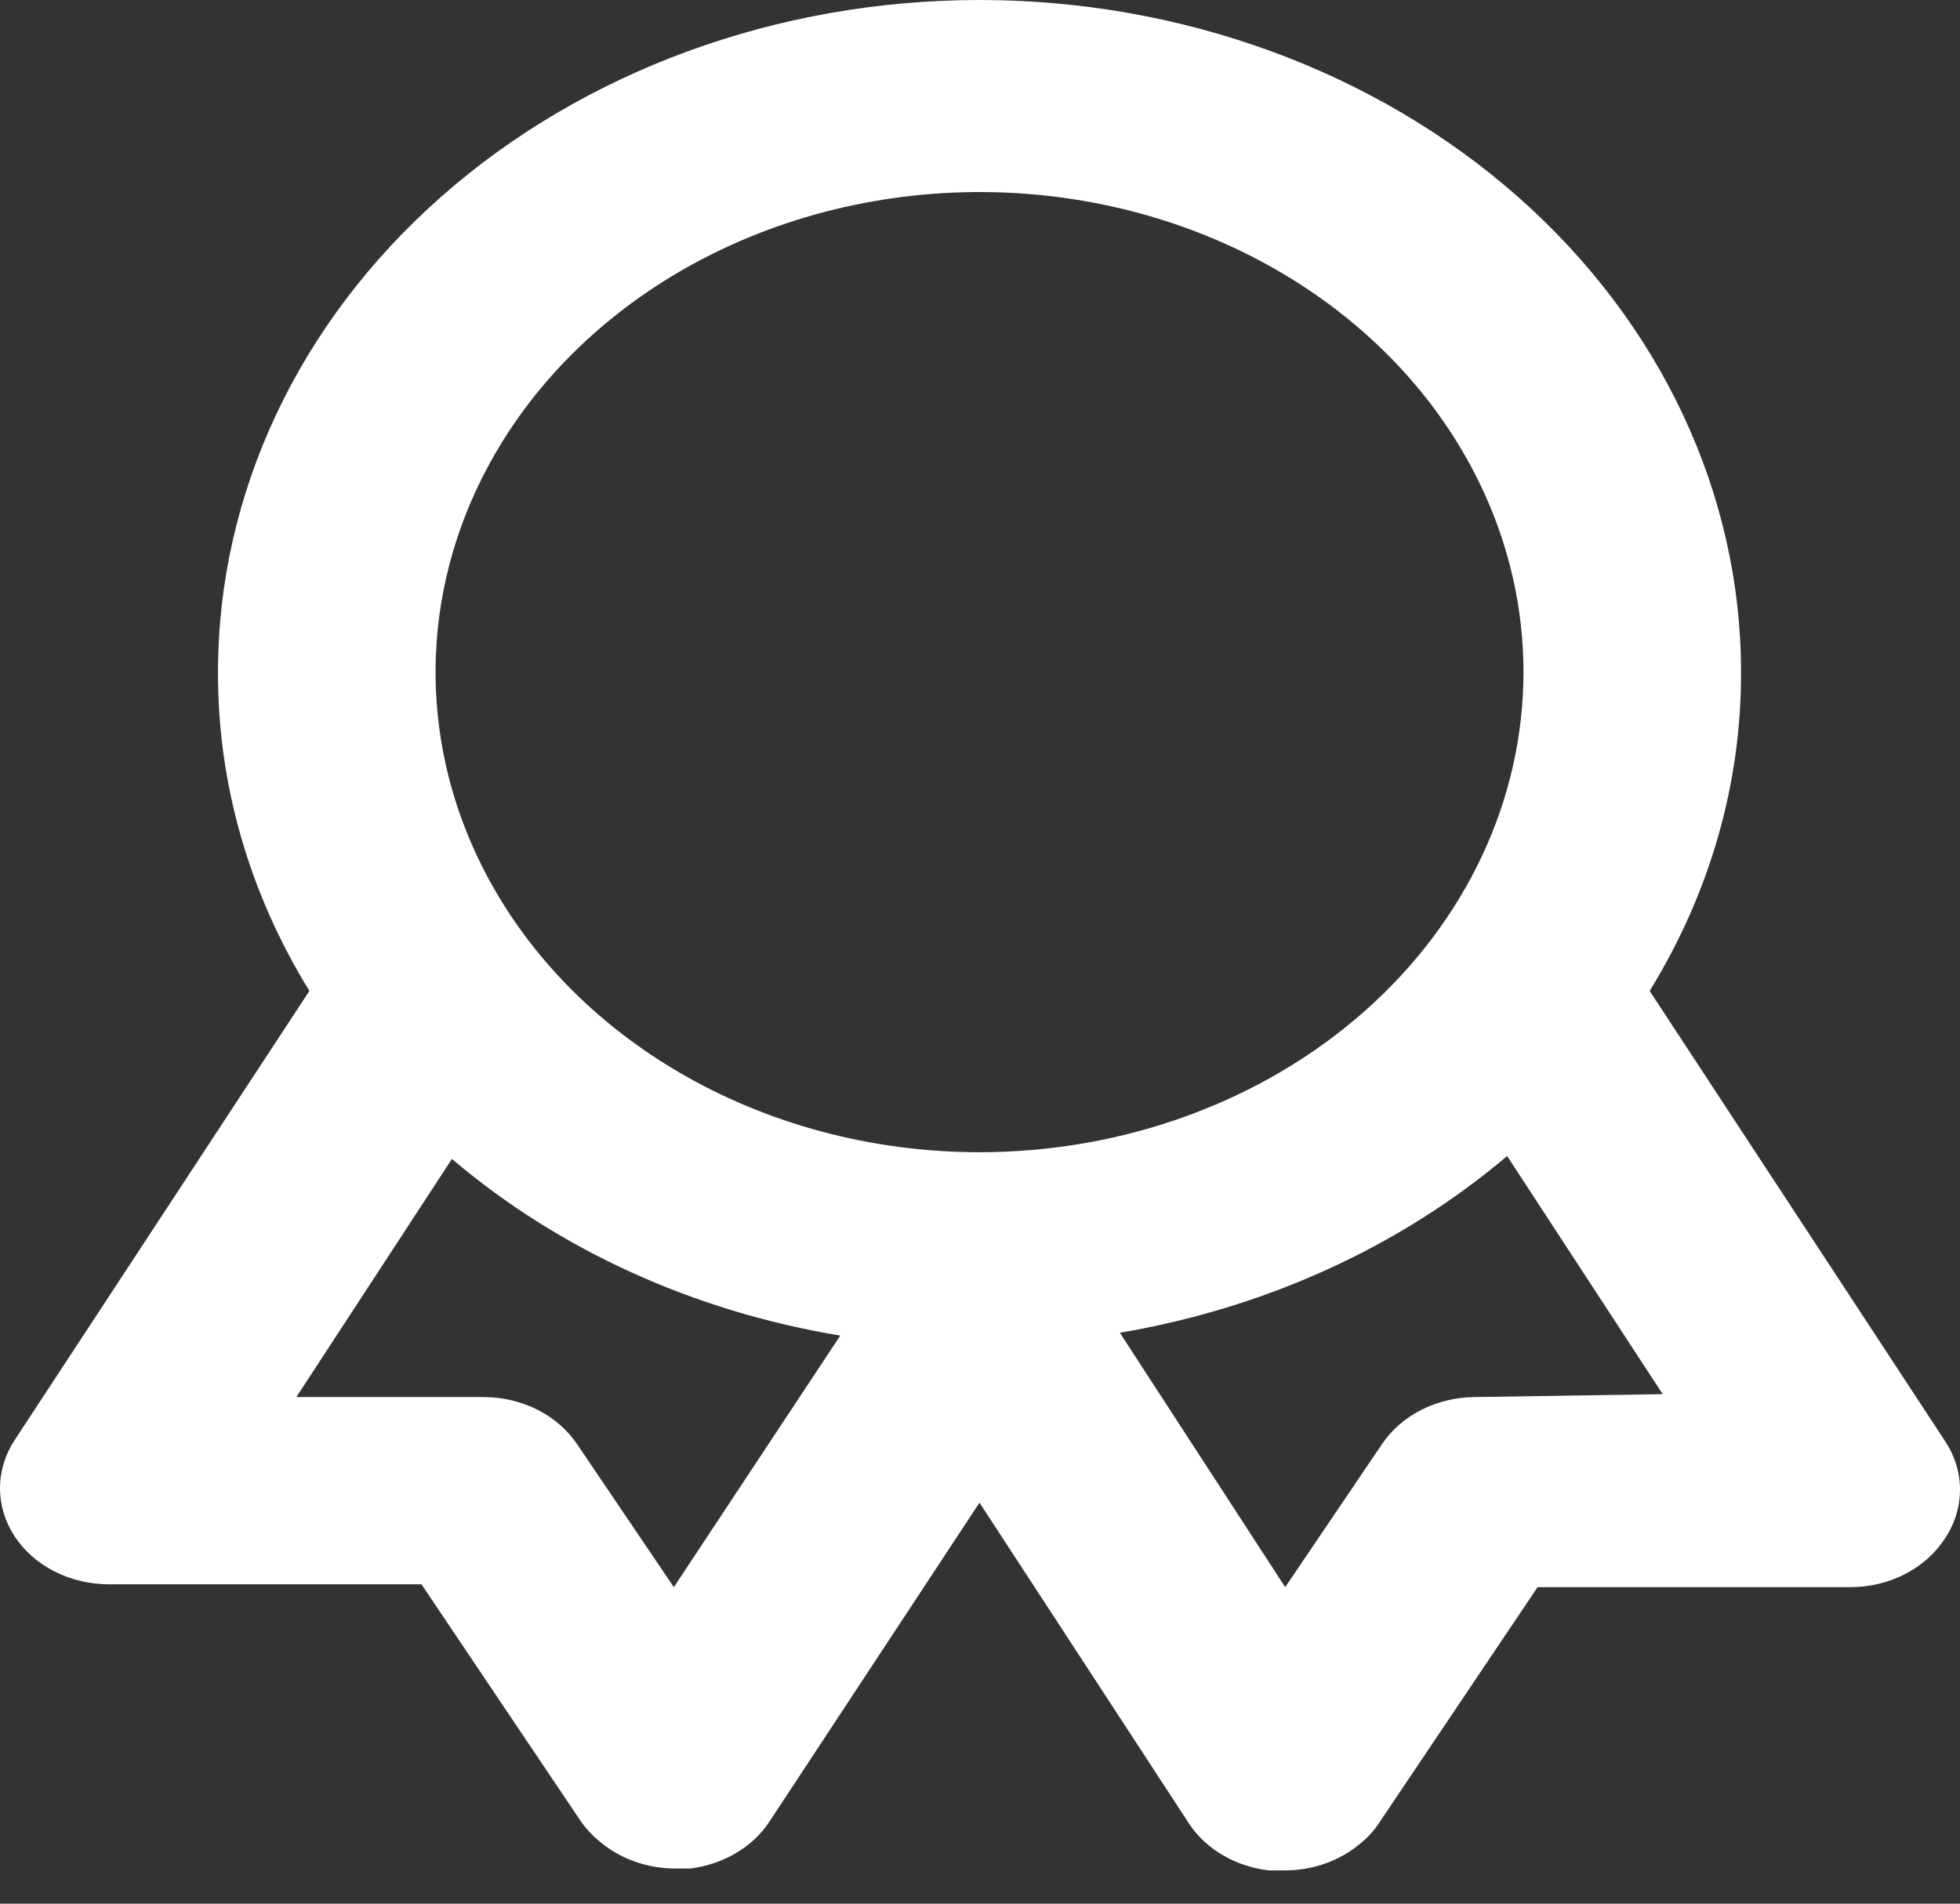 <svg width="35" height="34" viewBox="0 0 35 34" fill="none" xmlns="http://www.w3.org/2000/svg">
<rect x="0" y="0" width="35" height="34" fill="#333333" stroke="none"/>
<path d="M34.723 25.723L29.458 17.698C30.535 15.951 31.096 13.993 31.09 12.004C31.09 8.82 29.657 5.767 27.107 3.516C24.557 1.265 21.098 0 17.491 0C13.885 0 10.426 1.265 7.876 3.516C5.326 5.767 3.893 8.82 3.893 12.004C3.886 13.993 4.448 15.951 5.525 17.698L0.26 25.723C0.089 25.985 -0 26.281 9.48297e-07 26.582C0 26.884 0.091 27.18 0.262 27.441C0.434 27.702 0.68 27.918 0.976 28.068C1.273 28.218 1.609 28.297 1.95 28.296H7.526L10.362 32.514C10.458 32.654 10.575 32.781 10.712 32.892C11.072 33.198 11.552 33.37 12.052 33.372H12.324C12.617 33.336 12.898 33.242 13.143 33.096C13.389 32.951 13.594 32.758 13.742 32.531L17.491 26.838L21.241 32.583C21.391 32.806 21.597 32.996 21.843 33.138C22.088 33.281 22.367 33.372 22.659 33.406H22.931C23.438 33.409 23.926 33.236 24.291 32.926C24.421 32.822 24.533 32.7 24.621 32.566L27.457 28.347H33.032C33.375 28.348 33.711 28.27 34.008 28.119C34.305 27.968 34.551 27.751 34.723 27.49C34.904 27.223 35 26.918 35 26.607C35 26.295 34.904 25.99 34.723 25.723ZM12.033 28.347L10.304 25.792C10.133 25.538 9.892 25.328 9.603 25.181C9.314 25.034 8.986 24.955 8.652 24.952H5.292L8.07 20.699C9.983 22.326 12.394 23.423 15.005 23.854L12.033 28.347ZM17.491 20.579C15.57 20.579 13.692 20.076 12.095 19.134C10.498 18.191 9.253 16.852 8.518 15.286C7.782 13.719 7.59 11.995 7.965 10.331C8.34 8.668 9.265 7.14 10.623 5.941C11.982 4.742 13.712 3.925 15.597 3.595C17.481 3.264 19.434 3.433 21.209 4.082C22.983 4.731 24.5 5.83 25.568 7.24C26.635 8.651 27.205 10.308 27.205 12.004C27.205 14.278 26.181 16.459 24.36 18.067C22.538 19.675 20.067 20.579 17.491 20.579ZM26.33 24.952C25.997 24.955 25.669 25.034 25.38 25.181C25.091 25.328 24.849 25.538 24.679 25.792L22.95 28.347L19.997 23.803C22.599 23.363 25.002 22.267 26.913 20.647L29.691 24.9L26.33 24.952Z" fill="white"/>
</svg>
